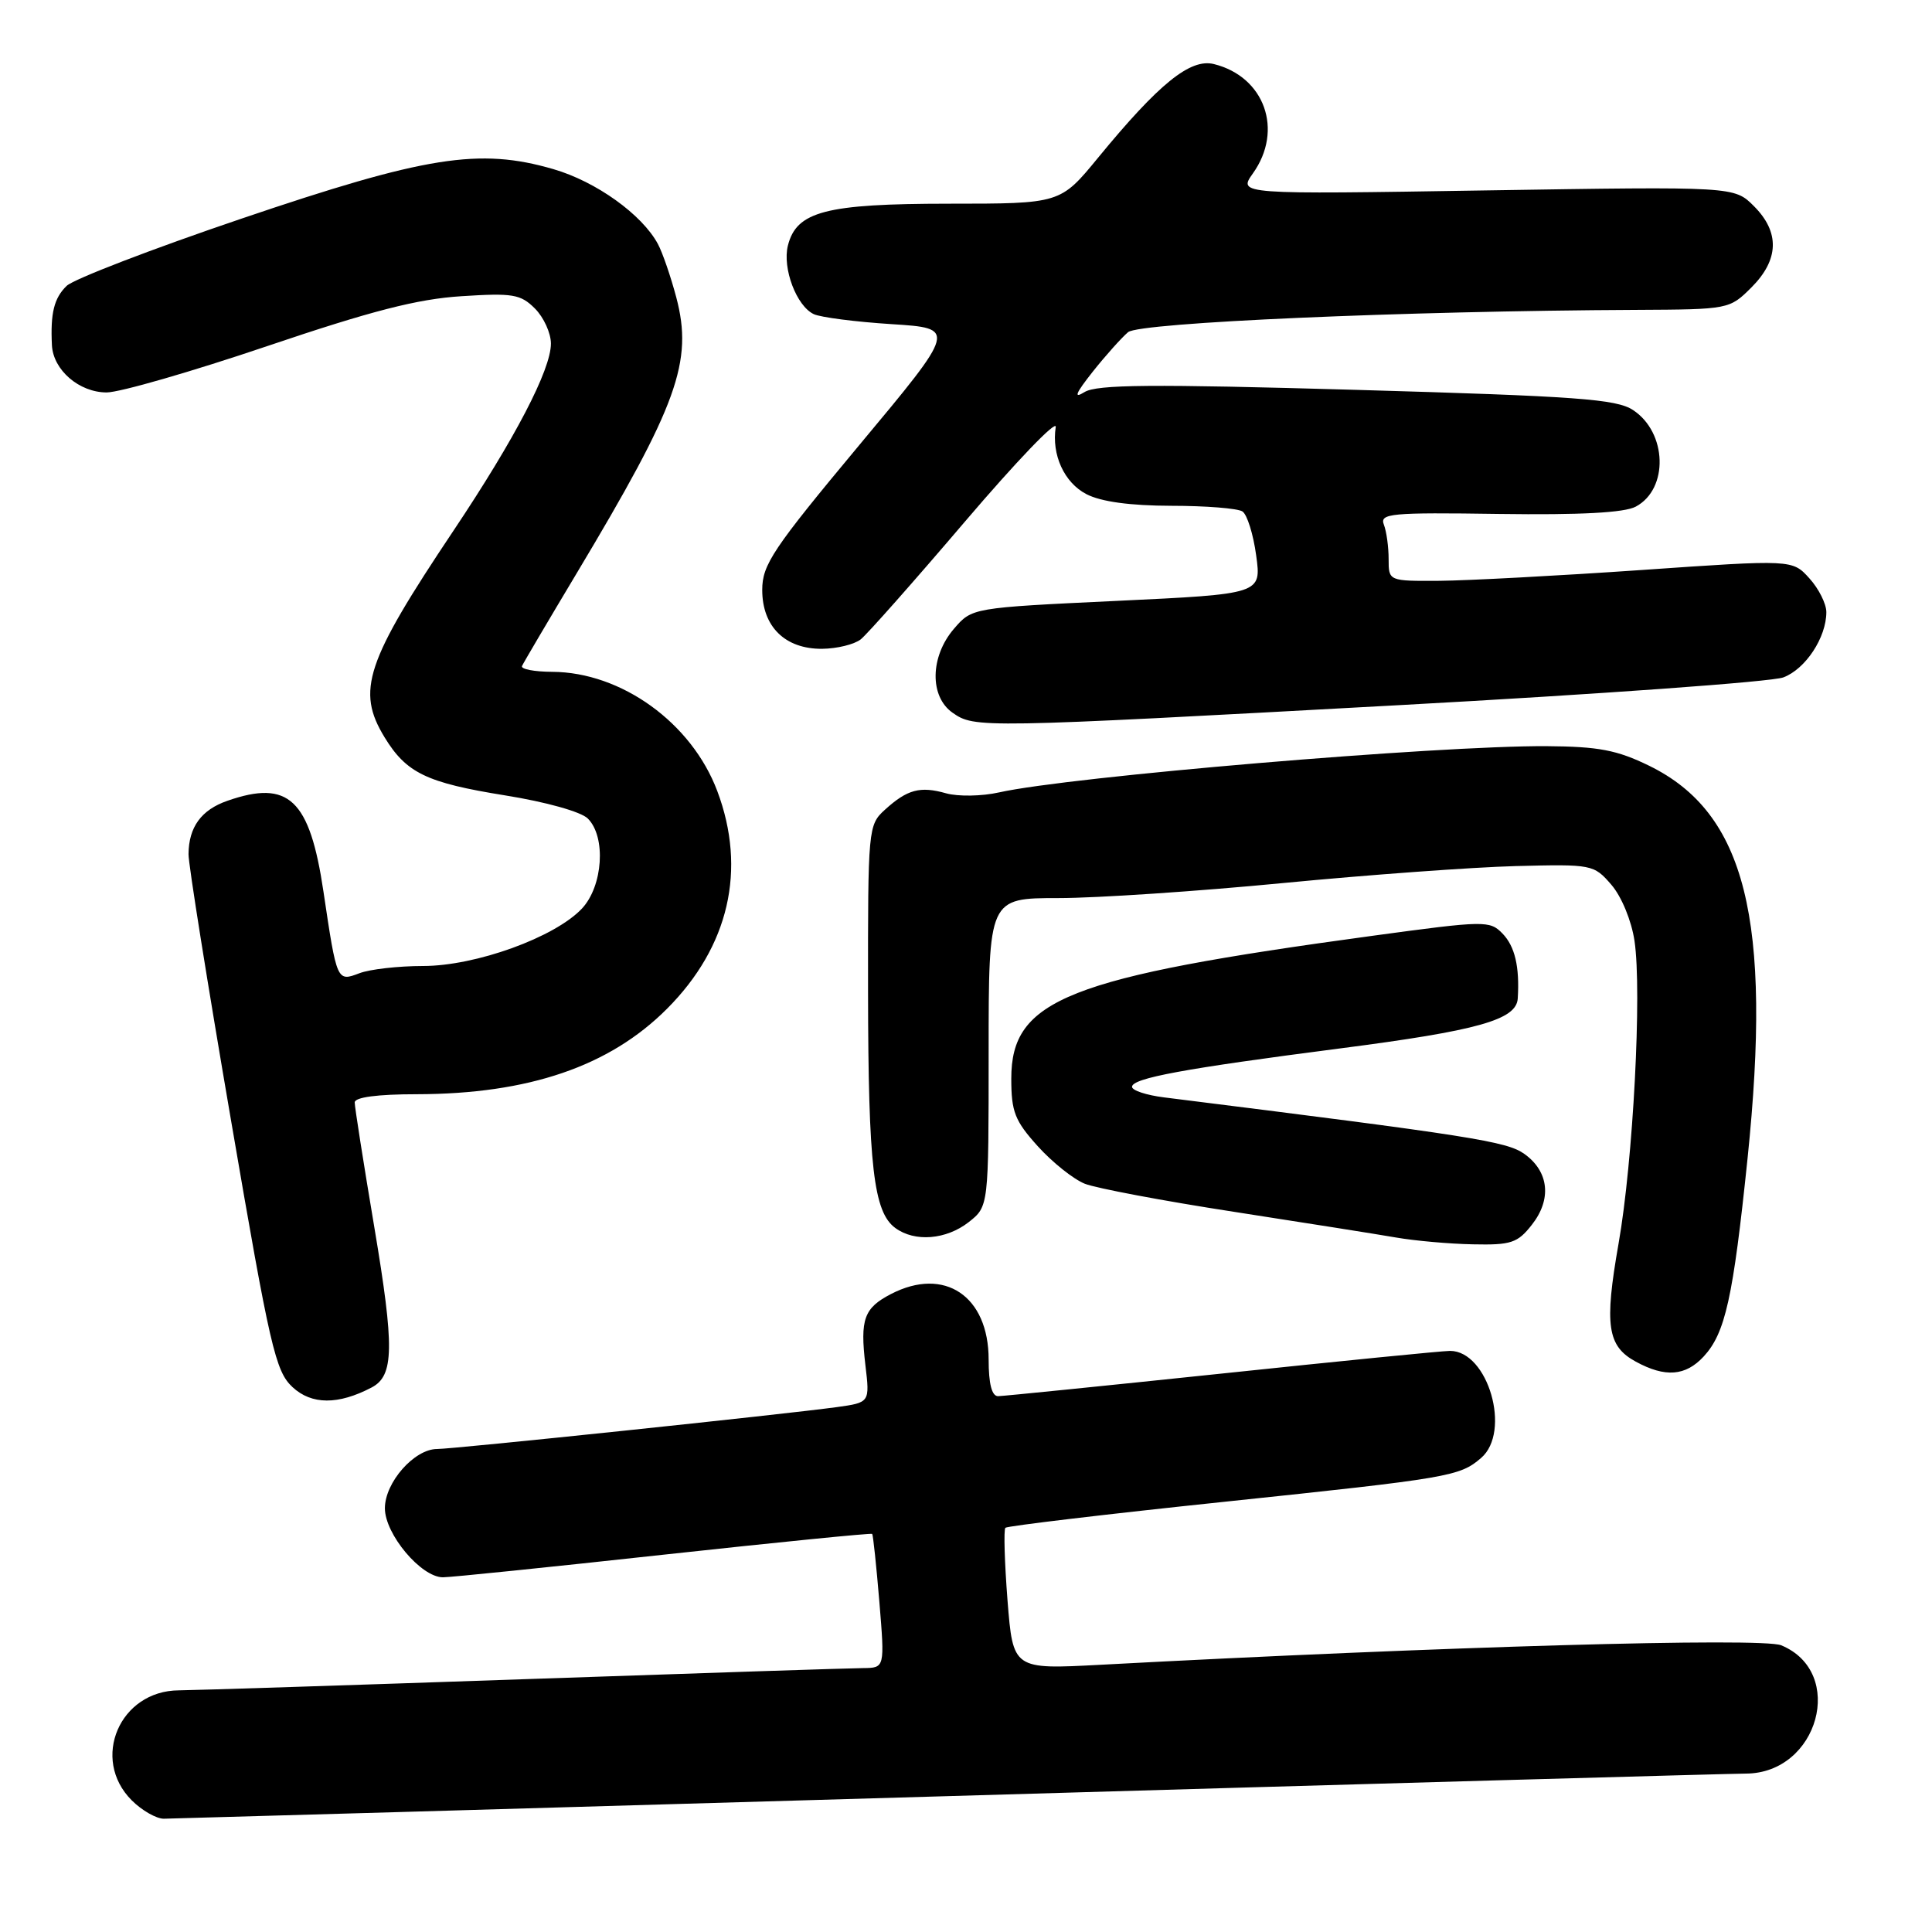 <?xml version="1.0" encoding="UTF-8" standalone="no"?>
<!DOCTYPE svg PUBLIC "-//W3C//DTD SVG 1.1//EN" "http://www.w3.org/Graphics/SVG/1.1/DTD/svg11.dtd" >
<svg xmlns="http://www.w3.org/2000/svg" xmlns:xlink="http://www.w3.org/1999/xlink" version="1.1" viewBox="0 0 256 256">
 <g >
 <path fill="currentColor"
d=" M 125.50 238.00 C 181.60 236.36 229.22 235.02 231.33 235.01 C 240.96 234.98 244.65 221.58 236.02 218.01 C 233.49 216.96 190.85 218.18 145.86 220.59 C 134.23 221.21 134.23 221.21 133.50 212.05 C 133.11 207.01 132.98 202.69 133.22 202.44 C 133.47 202.20 146.54 200.64 162.28 198.99 C 192.16 195.85 193.41 195.63 196.25 193.19 C 200.29 189.73 197.18 179.00 192.14 179.00 C 191.15 179.00 177.56 180.35 161.93 182.00 C 146.29 183.64 132.94 184.99 132.25 185.00 C 131.42 185.00 131.00 183.37 131.00 180.15 C 131.00 171.73 125.15 167.80 118.07 171.46 C 114.48 173.32 113.95 174.78 114.67 180.89 C 115.26 185.84 115.26 185.84 110.88 186.45 C 103.96 187.40 60.14 192.00 57.92 192.00 C 54.90 192.00 51.00 196.43 51.00 199.85 C 51.00 203.29 55.80 209.00 58.69 209.00 C 59.73 209.00 72.90 207.65 87.96 206.00 C 103.02 204.36 115.44 203.12 115.57 203.25 C 115.69 203.39 116.12 207.44 116.52 212.25 C 117.24 221.00 117.24 221.00 114.37 221.03 C 112.79 221.04 92.60 221.70 69.50 222.50 C 46.40 223.30 25.79 223.96 23.70 223.98 C 15.86 224.02 11.98 233.07 17.45 238.55 C 18.80 239.90 20.72 240.99 21.70 240.99 C 22.69 240.98 69.40 239.64 125.50 238.00 Z  M 49.24 183.85 C 52.22 182.29 52.28 178.57 49.60 162.62 C 48.17 154.12 47.00 146.68 47.00 146.08 C 47.00 145.39 50.00 144.99 55.25 144.99 C 70.04 144.96 80.76 141.30 88.37 133.68 C 96.60 125.44 98.96 115.22 95.04 104.81 C 91.64 95.78 82.35 89.07 73.17 89.02 C 70.78 89.01 68.98 88.66 69.17 88.25 C 69.35 87.84 72.60 82.33 76.39 76.00 C 89.80 53.62 91.86 47.93 89.61 39.40 C 88.88 36.65 87.79 33.48 87.18 32.34 C 85.09 28.43 78.98 24.05 73.32 22.41 C 63.52 19.56 56.39 20.69 32.00 28.97 C 20.17 32.98 9.75 36.99 8.83 37.88 C 7.16 39.50 6.67 41.50 6.88 45.75 C 7.05 49.03 10.49 52.00 14.13 52.00 C 15.86 52.00 25.42 49.24 35.38 45.87 C 49.21 41.19 55.31 39.62 61.13 39.25 C 67.94 38.81 68.98 38.98 70.88 40.88 C 72.05 42.05 73.00 44.14 73.00 45.53 C 73.00 48.99 68.25 58.11 60.10 70.30 C 48.44 87.73 47.18 91.51 50.96 97.70 C 53.85 102.43 56.52 103.72 66.91 105.39 C 72.34 106.26 76.99 107.56 77.89 108.46 C 80.33 110.90 79.90 117.41 77.11 120.39 C 73.51 124.21 63.04 128.00 56.05 128.00 C 52.80 128.00 49.00 128.43 47.62 128.96 C 44.64 130.09 44.64 130.09 42.86 118.14 C 41.04 105.91 38.26 103.27 30.13 106.11 C 26.67 107.31 25.01 109.59 24.98 113.18 C 24.96 114.46 27.50 130.35 30.62 148.50 C 35.78 178.60 36.50 181.70 38.76 183.80 C 41.29 186.15 44.81 186.17 49.24 183.85 Z  M 225.74 179.75 C 228.61 176.65 229.64 172.02 231.56 153.50 C 234.83 121.84 231.30 107.72 218.53 101.47 C 214.25 99.38 211.83 98.92 204.91 98.87 C 190.43 98.79 141.74 102.90 132.37 105.00 C 130.10 105.51 126.95 105.56 125.37 105.12 C 121.92 104.14 120.22 104.60 117.25 107.30 C 115.04 109.31 115.00 109.79 115.02 131.42 C 115.05 154.56 115.75 160.61 118.64 162.72 C 121.22 164.61 125.38 164.27 128.37 161.93 C 131.00 159.85 131.00 159.85 131.00 139.43 C 131.00 119.00 131.00 119.00 140.25 119.00 C 145.34 119.00 158.72 118.10 170.00 117.01 C 181.28 115.92 195.15 114.91 200.83 114.76 C 210.98 114.50 211.19 114.55 213.51 117.23 C 214.86 118.79 216.18 121.99 216.58 124.67 C 217.58 131.37 216.40 153.84 214.46 164.83 C 212.57 175.60 212.97 178.38 216.76 180.43 C 220.65 182.55 223.34 182.34 225.74 179.75 Z  M 202.97 162.30 C 205.64 158.92 205.25 155.24 202.00 152.91 C 199.65 151.23 195.10 150.52 154.25 145.41 C 151.91 145.12 150.00 144.49 150.00 144.01 C 150.00 142.86 156.91 141.59 177.50 138.93 C 195.86 136.56 200.94 135.13 201.11 132.30 C 201.37 128.09 200.73 125.39 199.09 123.70 C 197.40 121.96 196.78 121.97 181.92 123.99 C 141.42 129.49 134.00 132.43 134.00 142.92 C 134.00 147.32 134.47 148.51 137.51 151.88 C 139.44 154.02 142.25 156.26 143.76 156.86 C 145.27 157.45 154.15 159.13 163.50 160.57 C 172.85 162.02 182.53 163.55 185.00 163.98 C 187.47 164.41 192.05 164.82 195.18 164.88 C 200.22 164.99 201.09 164.70 202.97 162.30 Z  M 185.50 93.43 C 211.90 91.99 234.76 90.34 236.30 89.76 C 239.24 88.66 242.00 84.47 242.00 81.11 C 242.00 80.01 240.99 77.99 239.75 76.63 C 237.50 74.14 237.50 74.14 217.50 75.53 C 206.50 76.29 194.46 76.93 190.75 76.96 C 184.00 77.00 184.00 77.00 184.00 74.08 C 184.00 72.48 183.72 70.42 183.37 69.52 C 182.80 68.03 184.23 67.89 198.63 68.10 C 209.42 68.25 215.24 67.94 216.75 67.13 C 221.13 64.79 220.91 57.30 216.38 54.33 C 214.17 52.88 208.97 52.50 179.77 51.66 C 152.52 50.88 145.33 50.94 143.69 51.96 C 142.21 52.88 142.52 52.13 144.78 49.27 C 146.51 47.09 148.63 44.73 149.48 44.01 C 151.02 42.74 186.03 41.20 216.83 41.06 C 229.09 41.00 229.17 40.98 232.08 38.08 C 235.74 34.41 235.85 30.76 232.40 27.31 C 229.80 24.71 229.80 24.71 196.92 25.23 C 164.04 25.76 164.04 25.76 166.02 22.97 C 170.10 17.24 167.57 10.16 160.85 8.49 C 157.72 7.71 153.57 11.07 145.50 20.90 C 140.50 26.99 140.50 26.99 125.70 26.99 C 109.40 27.00 105.54 28.01 104.40 32.54 C 103.65 35.55 105.54 40.56 107.84 41.63 C 108.75 42.05 113.39 42.65 118.13 42.95 C 126.77 43.50 126.77 43.50 113.88 58.95 C 102.40 72.73 101.00 74.82 101.00 78.17 C 101.00 83.03 104.03 86.01 108.94 85.97 C 110.90 85.95 113.20 85.39 114.05 84.72 C 114.90 84.05 121.13 77.01 127.89 69.08 C 134.65 61.15 140.05 55.52 139.89 56.58 C 139.32 60.26 141.02 63.96 143.96 65.48 C 145.89 66.48 149.76 67.01 155.20 67.02 C 159.77 67.02 164.01 67.36 164.63 67.77 C 165.25 68.17 166.07 70.80 166.45 73.60 C 167.15 78.71 167.15 78.71 147.97 79.62 C 128.80 80.53 128.80 80.53 126.40 83.32 C 123.24 87.00 123.15 92.29 126.22 94.44 C 129.15 96.49 129.75 96.48 185.50 93.43 Z "/>
</g>
</svg>